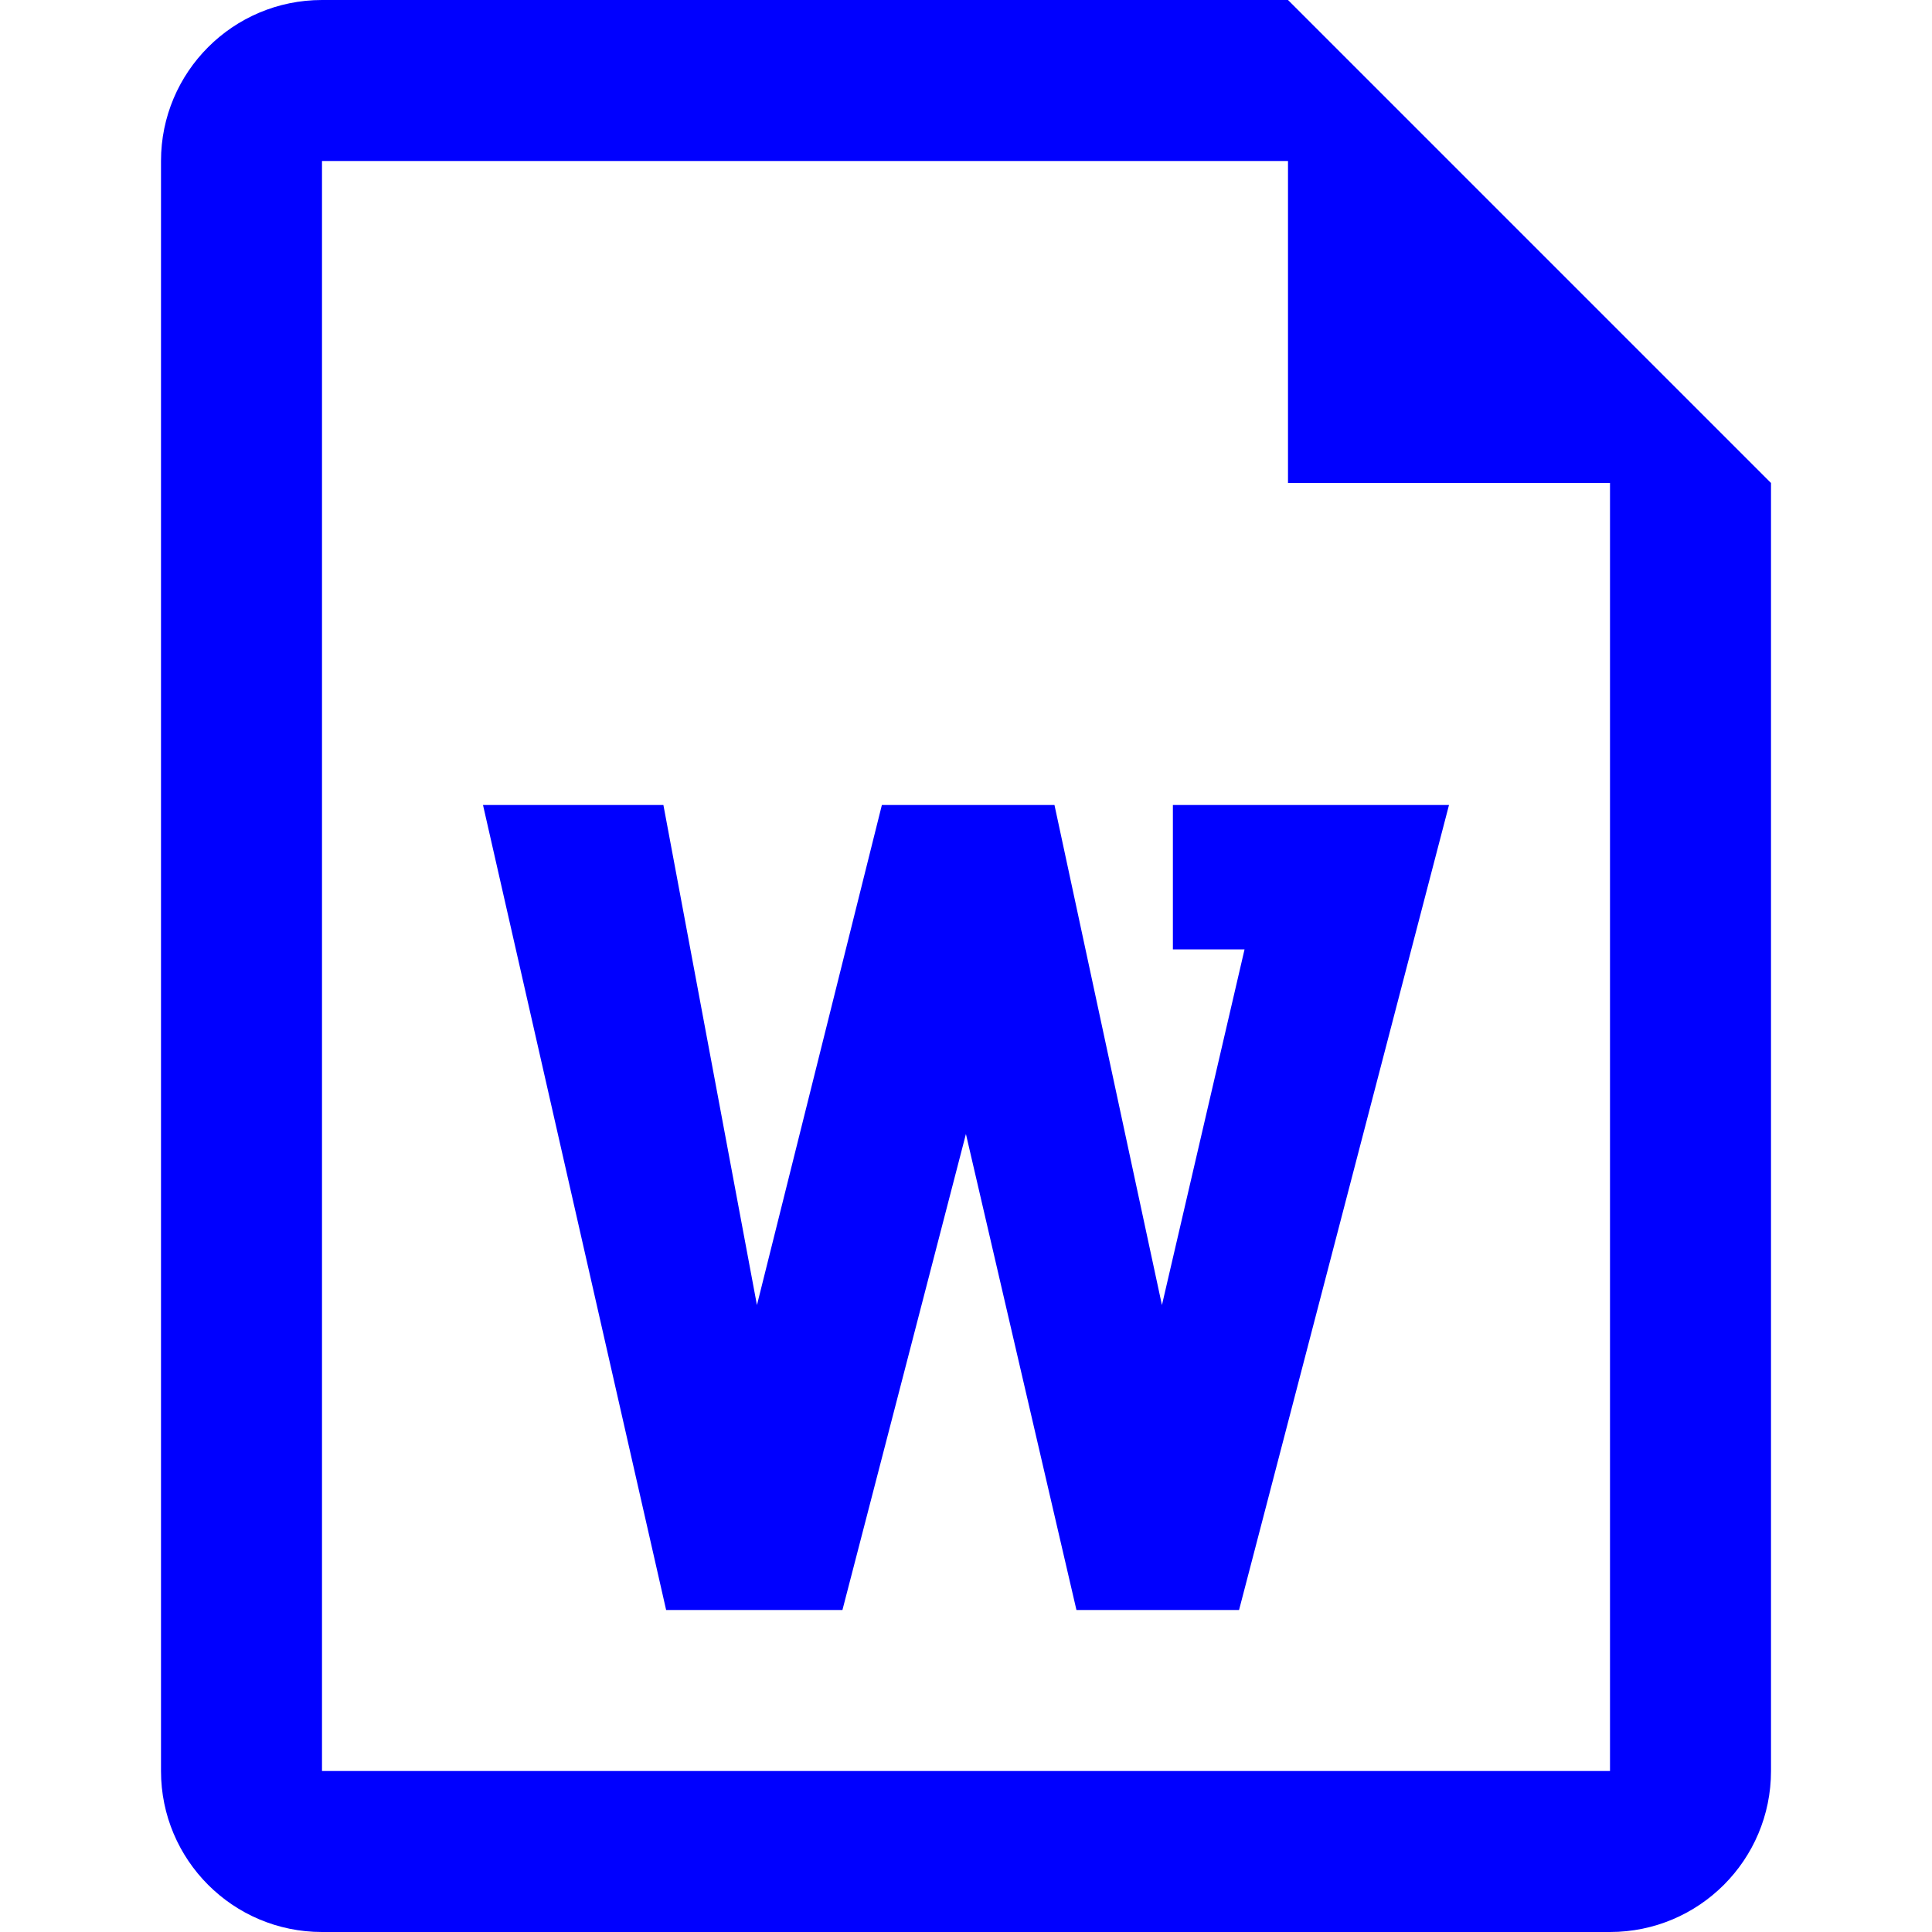 <svg width="24" height="24" viewBox="0 0 24 24" fill="none" xmlns="http://www.w3.org/2000/svg">
<path d="M14.57 11.794V10H18L15.392 20H13.372L11.999 14.087L10.465 20H8.275L6 10H8.241L9.403 16.212L10.955 10H13.099L14.434 16.212L15.46 11.794H14.57Z" fill="#0000FF"/>
<path fill-rule="evenodd" clip-rule="evenodd" d="M2 2C2 0.895 2.895 0 4 0H16L22 6V22C22 23.105 21.105 24 20 24H4C2.895 24 2 23.105 2 22V2ZM4 2H16V6H20V22H4V2Z" fill="#0000FF"/>
</svg>
